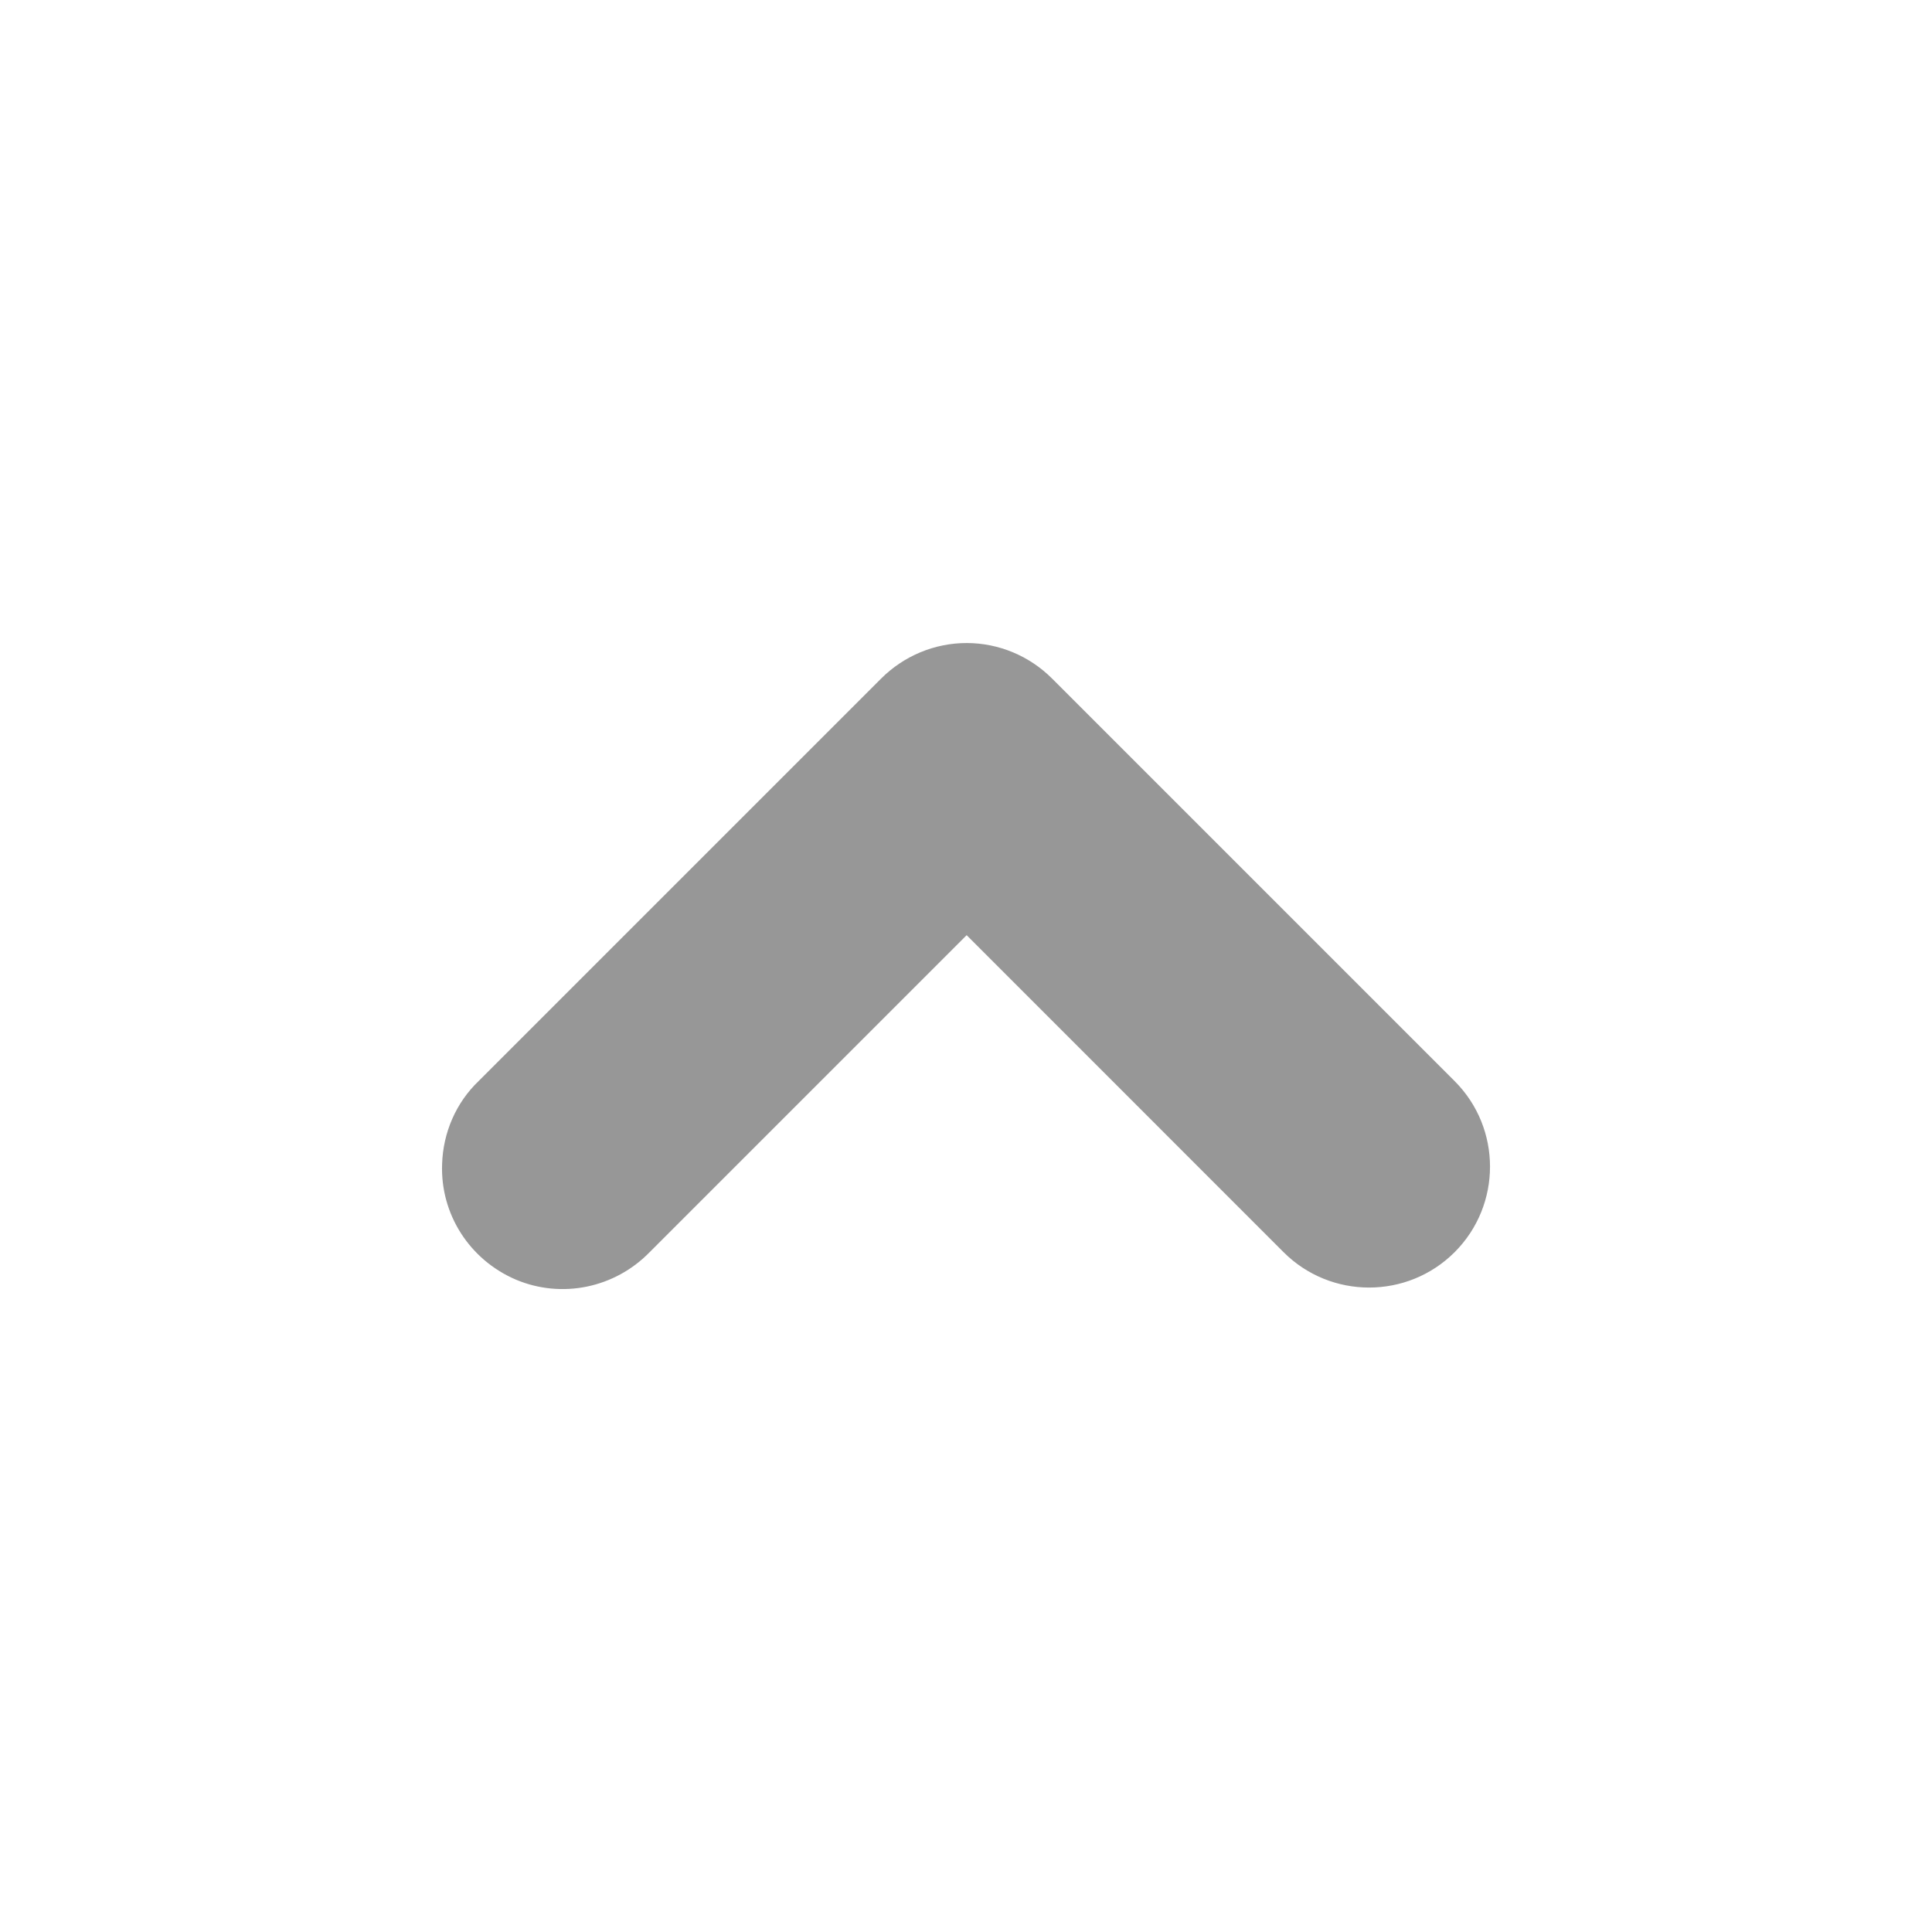 <svg width="24" xmlns="http://www.w3.org/2000/svg" height="24" viewBox="0 0 24 24" xmlns:xlink="http://www.w3.org/1999/xlink">
<path style="fill:#979797" d="M 5.492 14.461 C 5.504 14.07 5.664 13.699 5.945 13.43 L 10.945 8.43 C 11.227 8.148 11.609 7.988 12.008 7.988 C 12.406 7.988 12.789 8.148 13.07 8.43 L 18.07 13.43 C 18.656 14.016 18.656 14.969 18.07 15.555 C 17.484 16.141 16.531 16.141 15.945 15.555 L 12.008 11.617 L 8.07 15.555 C 7.637 16 6.977 16.137 6.406 15.895 C 5.832 15.648 5.469 15.082 5.492 14.461 Z "/>
</svg>
